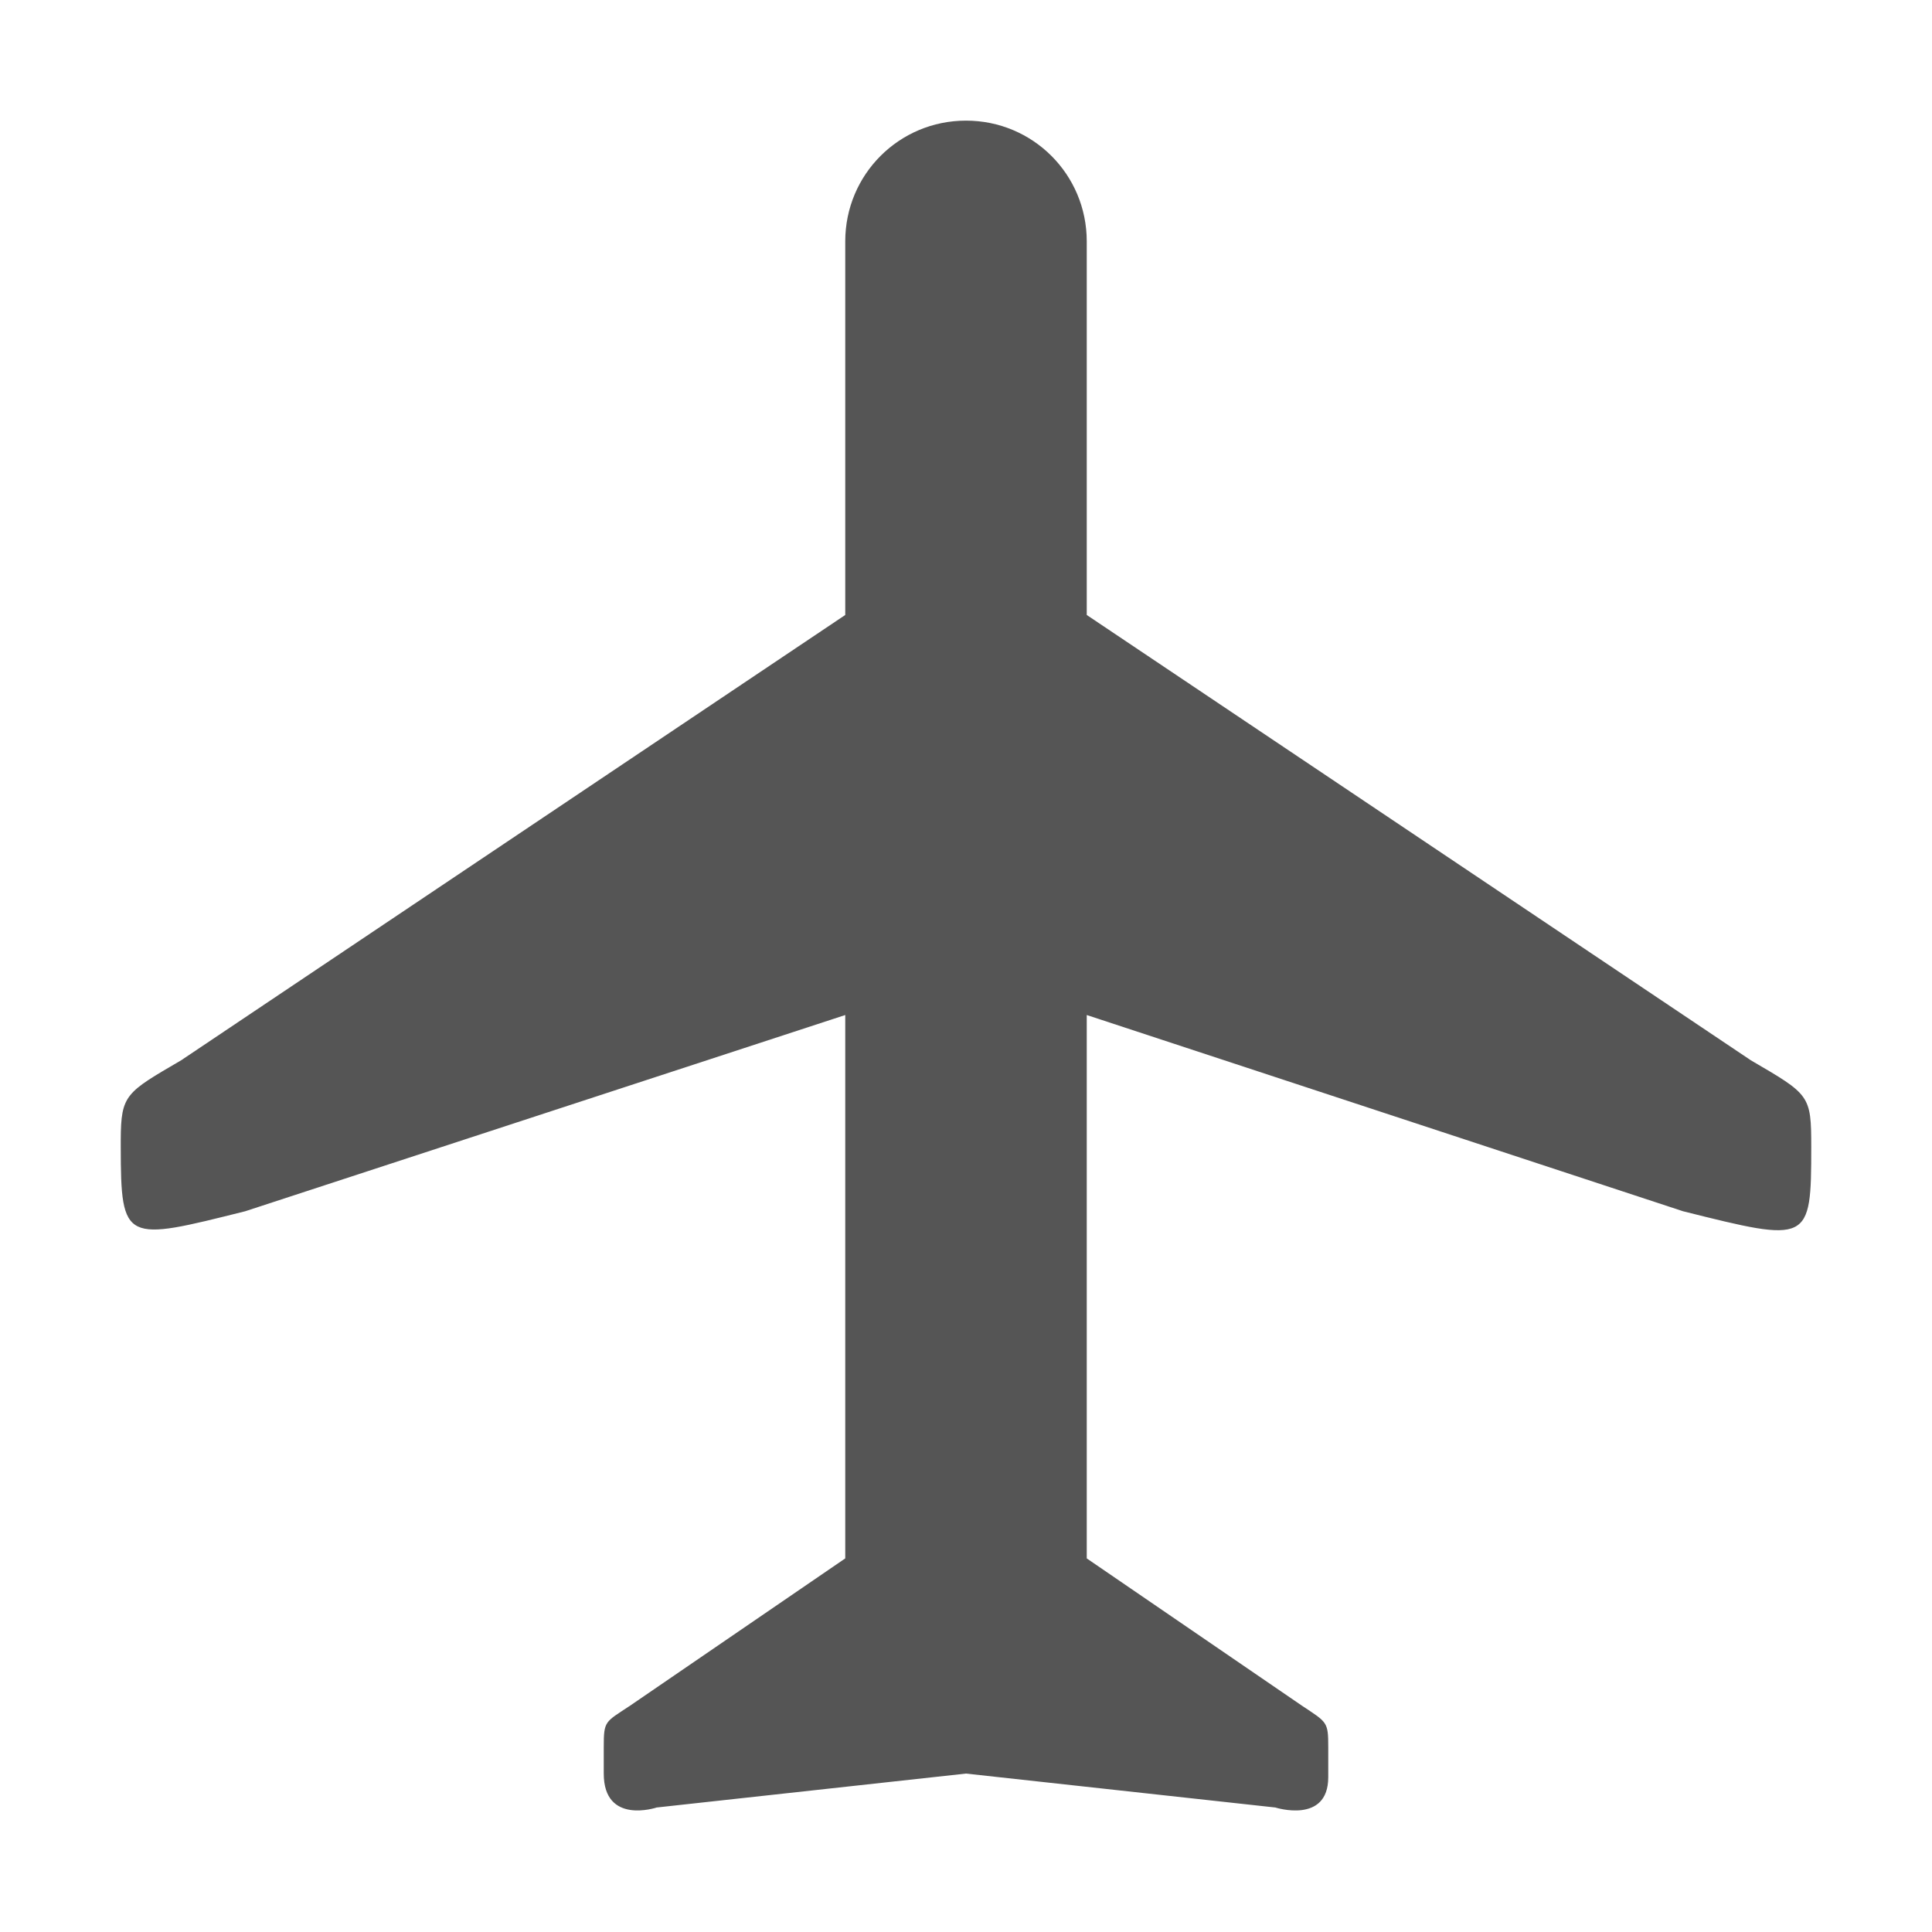 <?xml version="1.0" encoding="UTF-8" standalone="no"?>
<!-- Created with Inkscape (http://www.inkscape.org/) -->
<svg id="svg7384" xmlns:rdf="http://www.w3.org/1999/02/22-rdf-syntax-ns#" style="enable-background:new" xmlns="http://www.w3.org/2000/svg" xmlns:osb="http://www.openswatchbook.org/uri/2009/osb" height="16" width="16" version="1.1" xmlns:cc="http://creativecommons.org/ns#" xmlns:dc="http://purl.org/dc/elements/1.1/">
 <title id="title8473">Paper Symbolic Icon Theme</title>
 <defs id="defs7386">
  <filter id="filter7554" color-interpolation-filters="sRGB">
   <feBlend id="feBlend7556" in2="BackgroundImage" mode="darken"/>
  </filter>
 </defs>
 <g id="layer9" transform="translate(-261 308)">
  <path id="path6273" style="fill:#555" d="m262-298.5c0.001 0.794 0.033 0.781 1.031 0.531l4.969-1.625v4.5l-1.781 1.219c-0.209 0.139-0.219 0.123-0.219 0.344v0.219c0 0.428 0.438 0.281 0.438 0.281l2.562-0.281 2.562 0.281s0.437 0.14 0.438-0.25v-0.25c0-0.212-0.009-0.204-0.219-0.344l-1.781-1.219v-4.5l4.938 1.625c1.047 0.262 1.062 0.265 1.062-0.531 0-0.432-0.012-0.434-0.5-0.719l-5.5-3.688v-3.094c0-0.554-0.446-1-1-1s-1 0.446-1 1v3.094l-5.5 3.688c-0.457 0.267-0.498 0.283-0.5 0.656v0.062z"/>
 </g>
</svg>
